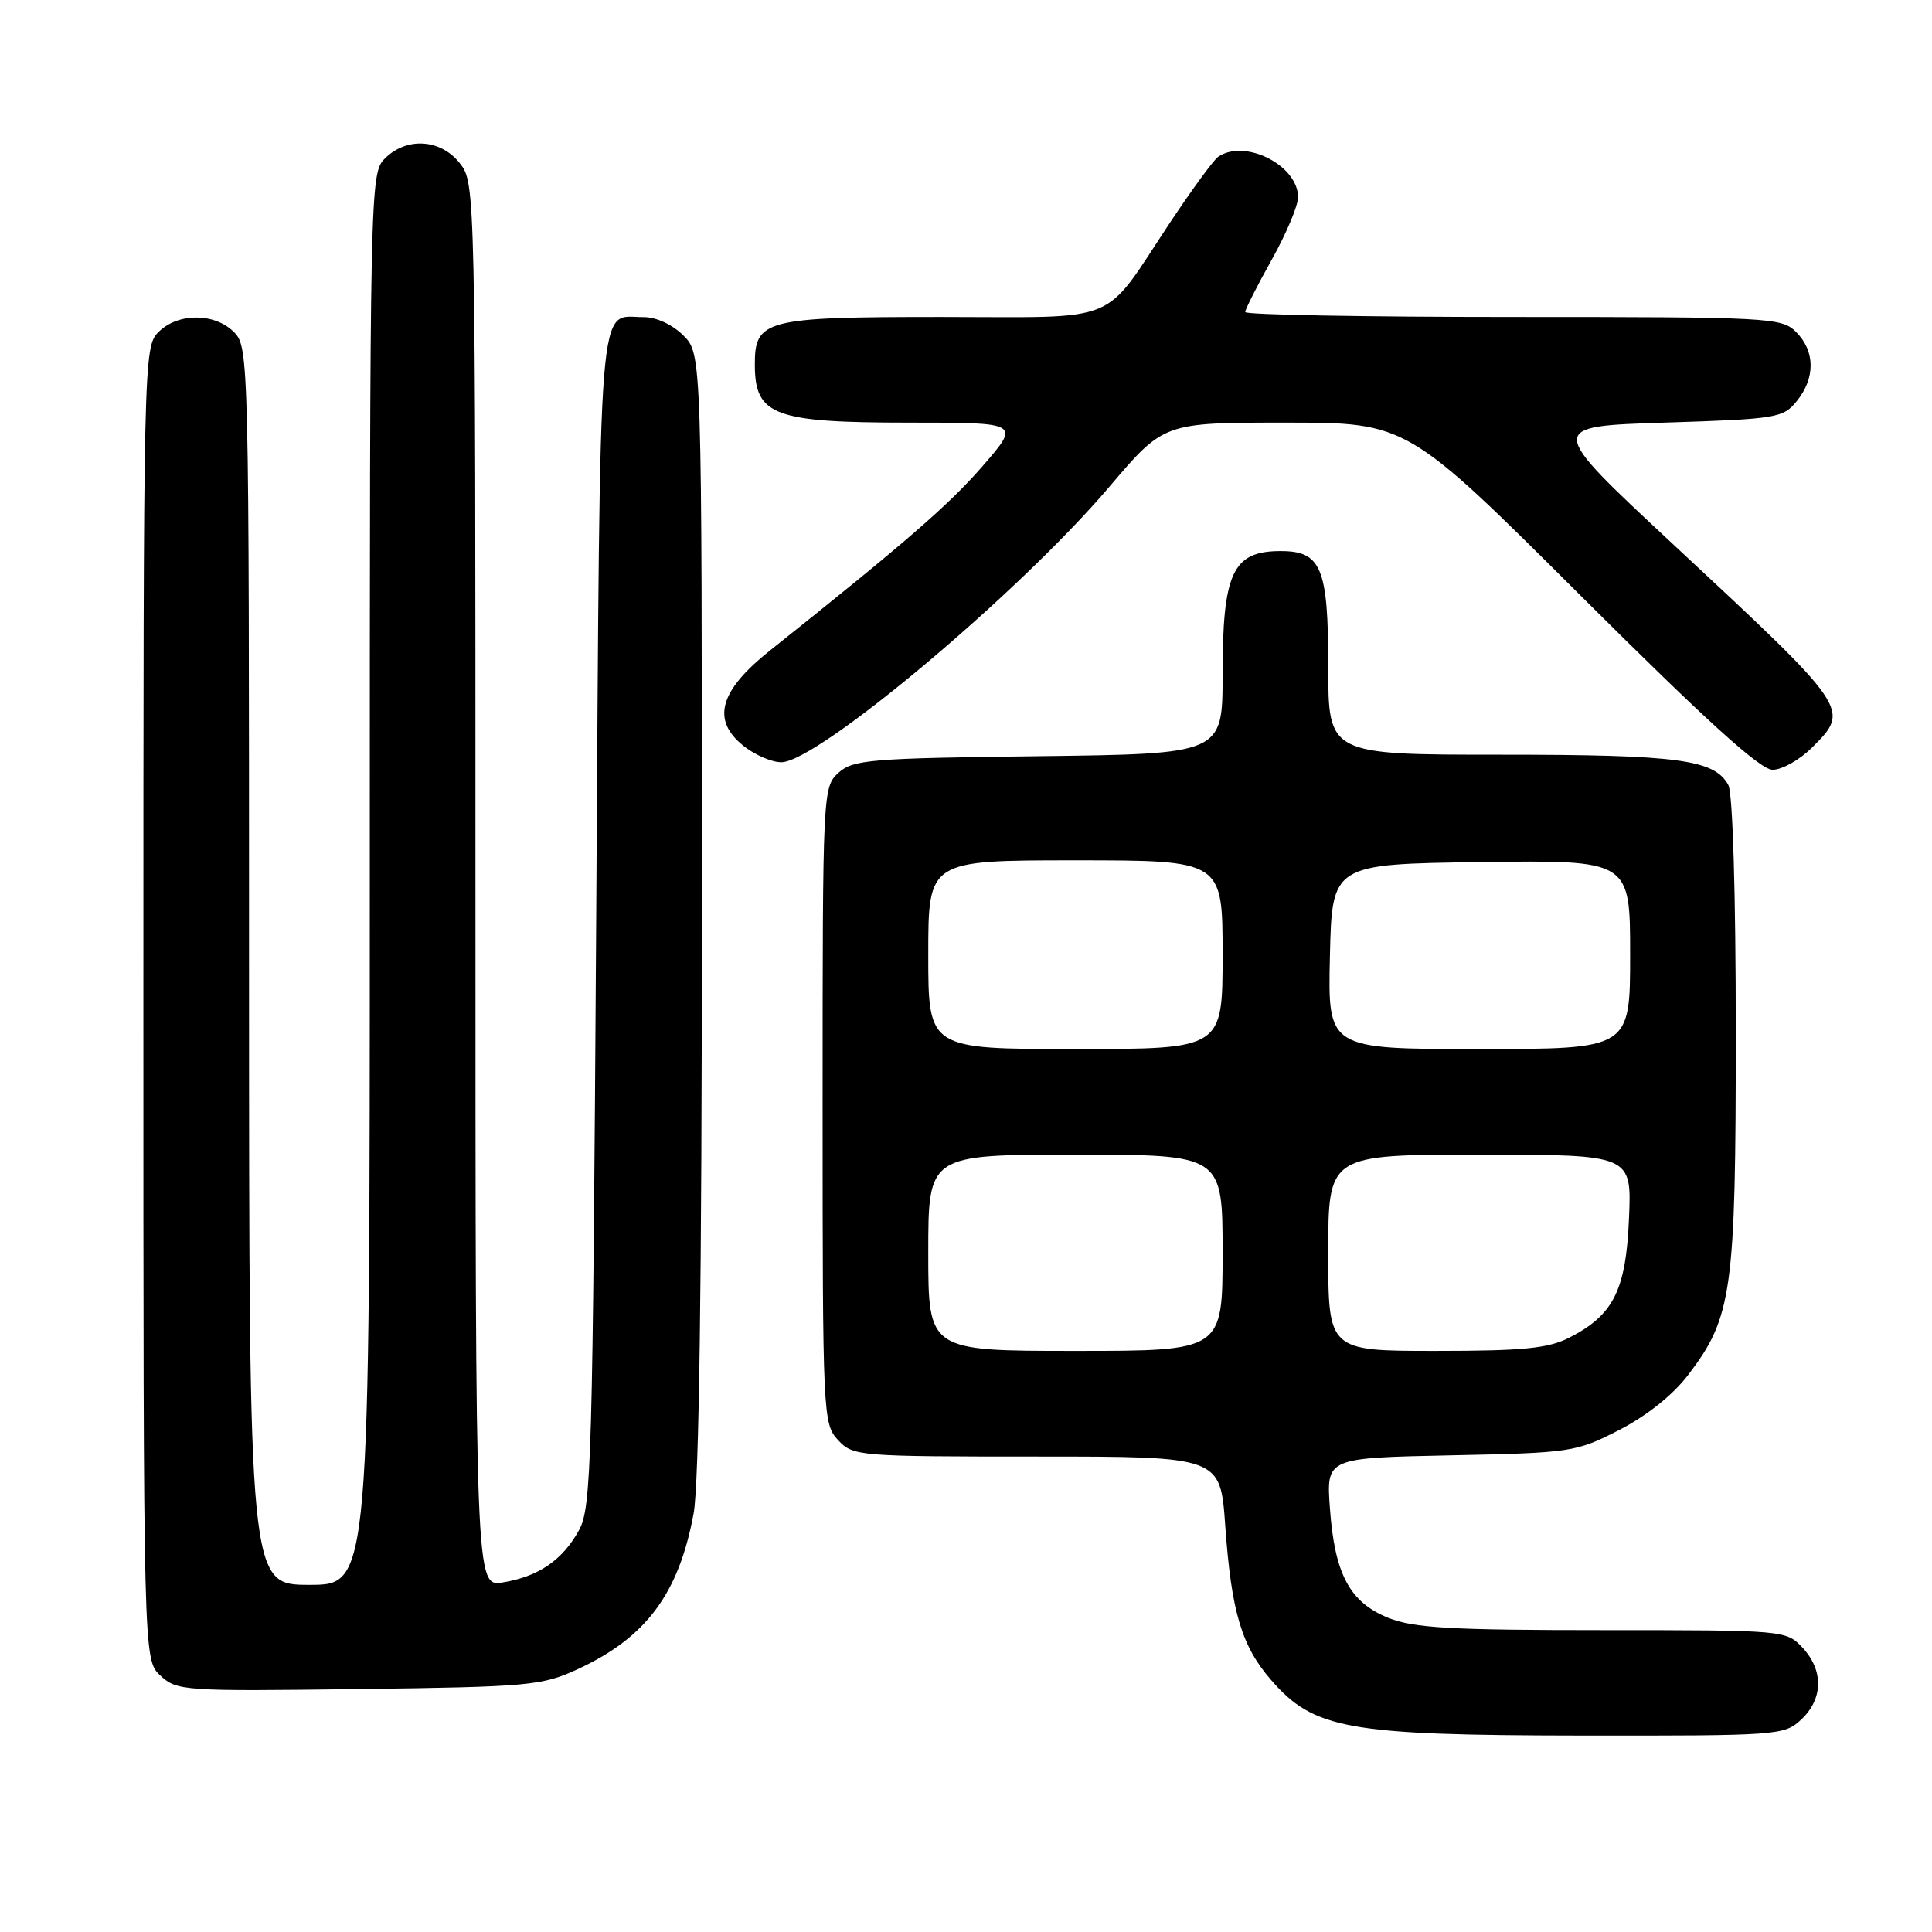<?xml version="1.0" encoding="UTF-8" standalone="no"?>
<!DOCTYPE svg PUBLIC "-//W3C//DTD SVG 1.1//EN" "http://www.w3.org/Graphics/SVG/1.1/DTD/svg11.dtd" >
<svg xmlns="http://www.w3.org/2000/svg" xmlns:xlink="http://www.w3.org/1999/xlink" version="1.1" viewBox="0 0 256 256">
 <g >
 <path fill="currentColor"
d=" M 238.69 227.83 C 241.59 225.10 241.65 221.32 238.83 218.31 C 236.67 216.02 236.46 216.00 212.35 216.00 C 192.25 216.00 187.34 215.72 183.98 214.38 C 178.84 212.32 176.85 208.58 176.22 199.85 C 175.74 193.18 175.74 193.18 192.20 192.84 C 208.21 192.51 208.81 192.42 214.53 189.49 C 218.18 187.62 221.66 184.85 223.68 182.20 C 229.53 174.53 230.00 171.13 230.00 136.75 C 230.00 118.52 229.60 105.12 229.02 104.04 C 227.20 100.64 222.44 100.00 198.85 100.00 C 176.00 100.00 176.00 100.00 176.00 88.33 C 176.00 75.18 175.08 72.99 169.60 73.02 C 163.33 73.05 162.00 75.91 162.00 89.38 C 162.00 99.90 162.00 99.90 137.60 100.20 C 115.26 100.47 113.03 100.66 111.10 102.40 C 109.03 104.28 109.00 104.89 109.00 146.47 C 109.00 187.51 109.05 188.68 111.04 190.81 C 113.03 192.95 113.67 193.00 137.39 193.00 C 161.70 193.00 161.70 193.00 162.35 202.13 C 163.16 213.56 164.51 218.10 168.42 222.60 C 174.09 229.13 178.53 229.93 209.44 229.97 C 235.74 230.00 236.43 229.95 238.69 227.83 Z  M 76.50 221.20 C 85.61 217.00 89.94 211.19 91.91 200.53 C 92.63 196.61 93.00 169.85 93.00 120.77 C 93.00 46.91 93.00 46.91 90.55 44.45 C 89.10 43.01 86.95 42.01 85.30 42.02 C 79.12 42.05 79.55 36.66 79.00 121.71 C 78.54 193.70 78.37 199.74 76.73 202.74 C 74.56 206.71 71.36 208.91 66.61 209.68 C 63.00 210.26 63.00 210.26 63.00 117.27 C 63.00 24.70 62.99 24.26 60.93 21.63 C 58.39 18.41 53.88 18.12 51.00 21.00 C 49.03 22.97 49.00 24.33 49.00 116.50 C 49.00 210.00 49.00 210.00 41.00 210.00 C 33.00 210.00 33.00 210.00 33.00 128.00 C 33.00 47.33 32.97 45.97 31.00 44.00 C 28.43 41.43 23.57 41.43 21.00 44.00 C 19.03 45.97 19.00 47.33 19.00 132.96 C 19.00 219.92 19.00 219.92 21.25 222.02 C 23.43 224.05 24.28 224.11 47.50 223.81 C 70.09 223.52 71.79 223.36 76.50 221.20 Z  M 240.08 99.08 C 245.20 93.96 245.28 94.07 221.57 72.00 C 204.93 56.50 204.93 56.50 220.56 56.00 C 235.48 55.52 236.27 55.39 238.09 53.14 C 240.56 50.09 240.52 46.52 238.00 44.00 C 236.08 42.08 234.67 42.00 200.50 42.00 C 180.97 42.00 165.00 41.71 165.00 41.35 C 165.00 40.99 166.57 37.88 168.50 34.43 C 170.43 30.99 172.00 27.25 172.00 26.13 C 172.00 21.91 164.97 18.35 161.42 20.77 C 160.83 21.17 157.95 25.10 155.03 29.50 C 145.92 43.23 148.90 42.00 124.65 42.00 C 101.31 42.00 99.99 42.35 100.02 48.40 C 100.05 55.06 102.59 56.00 120.53 56.00 C 135.20 56.00 135.20 56.00 130.21 61.75 C 125.74 66.90 119.97 71.90 102.00 86.22 C 95.28 91.57 94.23 95.46 98.58 98.88 C 100.06 100.05 102.28 101.00 103.52 101.00 C 108.33 101.00 135.10 78.52 147.03 64.46 C 154.22 56.00 154.22 56.00 170.33 56.00 C 186.45 56.00 186.45 56.00 209.52 79.00 C 226.09 95.52 233.24 102.00 234.88 102.00 C 236.13 102.00 238.47 100.68 240.08 99.08 Z  M 123.00 166.00 C 123.00 153.00 123.00 153.00 142.50 153.00 C 162.00 153.00 162.00 153.00 162.00 166.00 C 162.00 179.00 162.00 179.00 142.50 179.00 C 123.00 179.00 123.00 179.00 123.00 166.00 Z  M 176.00 166.00 C 176.00 153.00 176.00 153.00 196.10 153.00 C 216.21 153.00 216.21 153.00 215.85 161.43 C 215.45 170.96 213.81 174.25 207.93 177.25 C 205.14 178.67 201.84 179.00 190.25 179.00 C 176.00 179.00 176.00 179.00 176.00 166.00 Z  M 123.00 126.50 C 123.00 114.00 123.00 114.00 142.50 114.00 C 162.00 114.00 162.00 114.00 162.00 126.50 C 162.00 139.00 162.00 139.00 142.50 139.00 C 123.00 139.00 123.00 139.00 123.00 126.50 Z  M 176.22 126.75 C 176.50 114.50 176.50 114.50 196.25 114.23 C 216.00 113.96 216.00 113.96 216.00 126.48 C 216.00 139.00 216.00 139.00 195.97 139.00 C 175.94 139.00 175.94 139.00 176.22 126.75 Z "/>
</g>
</svg>
